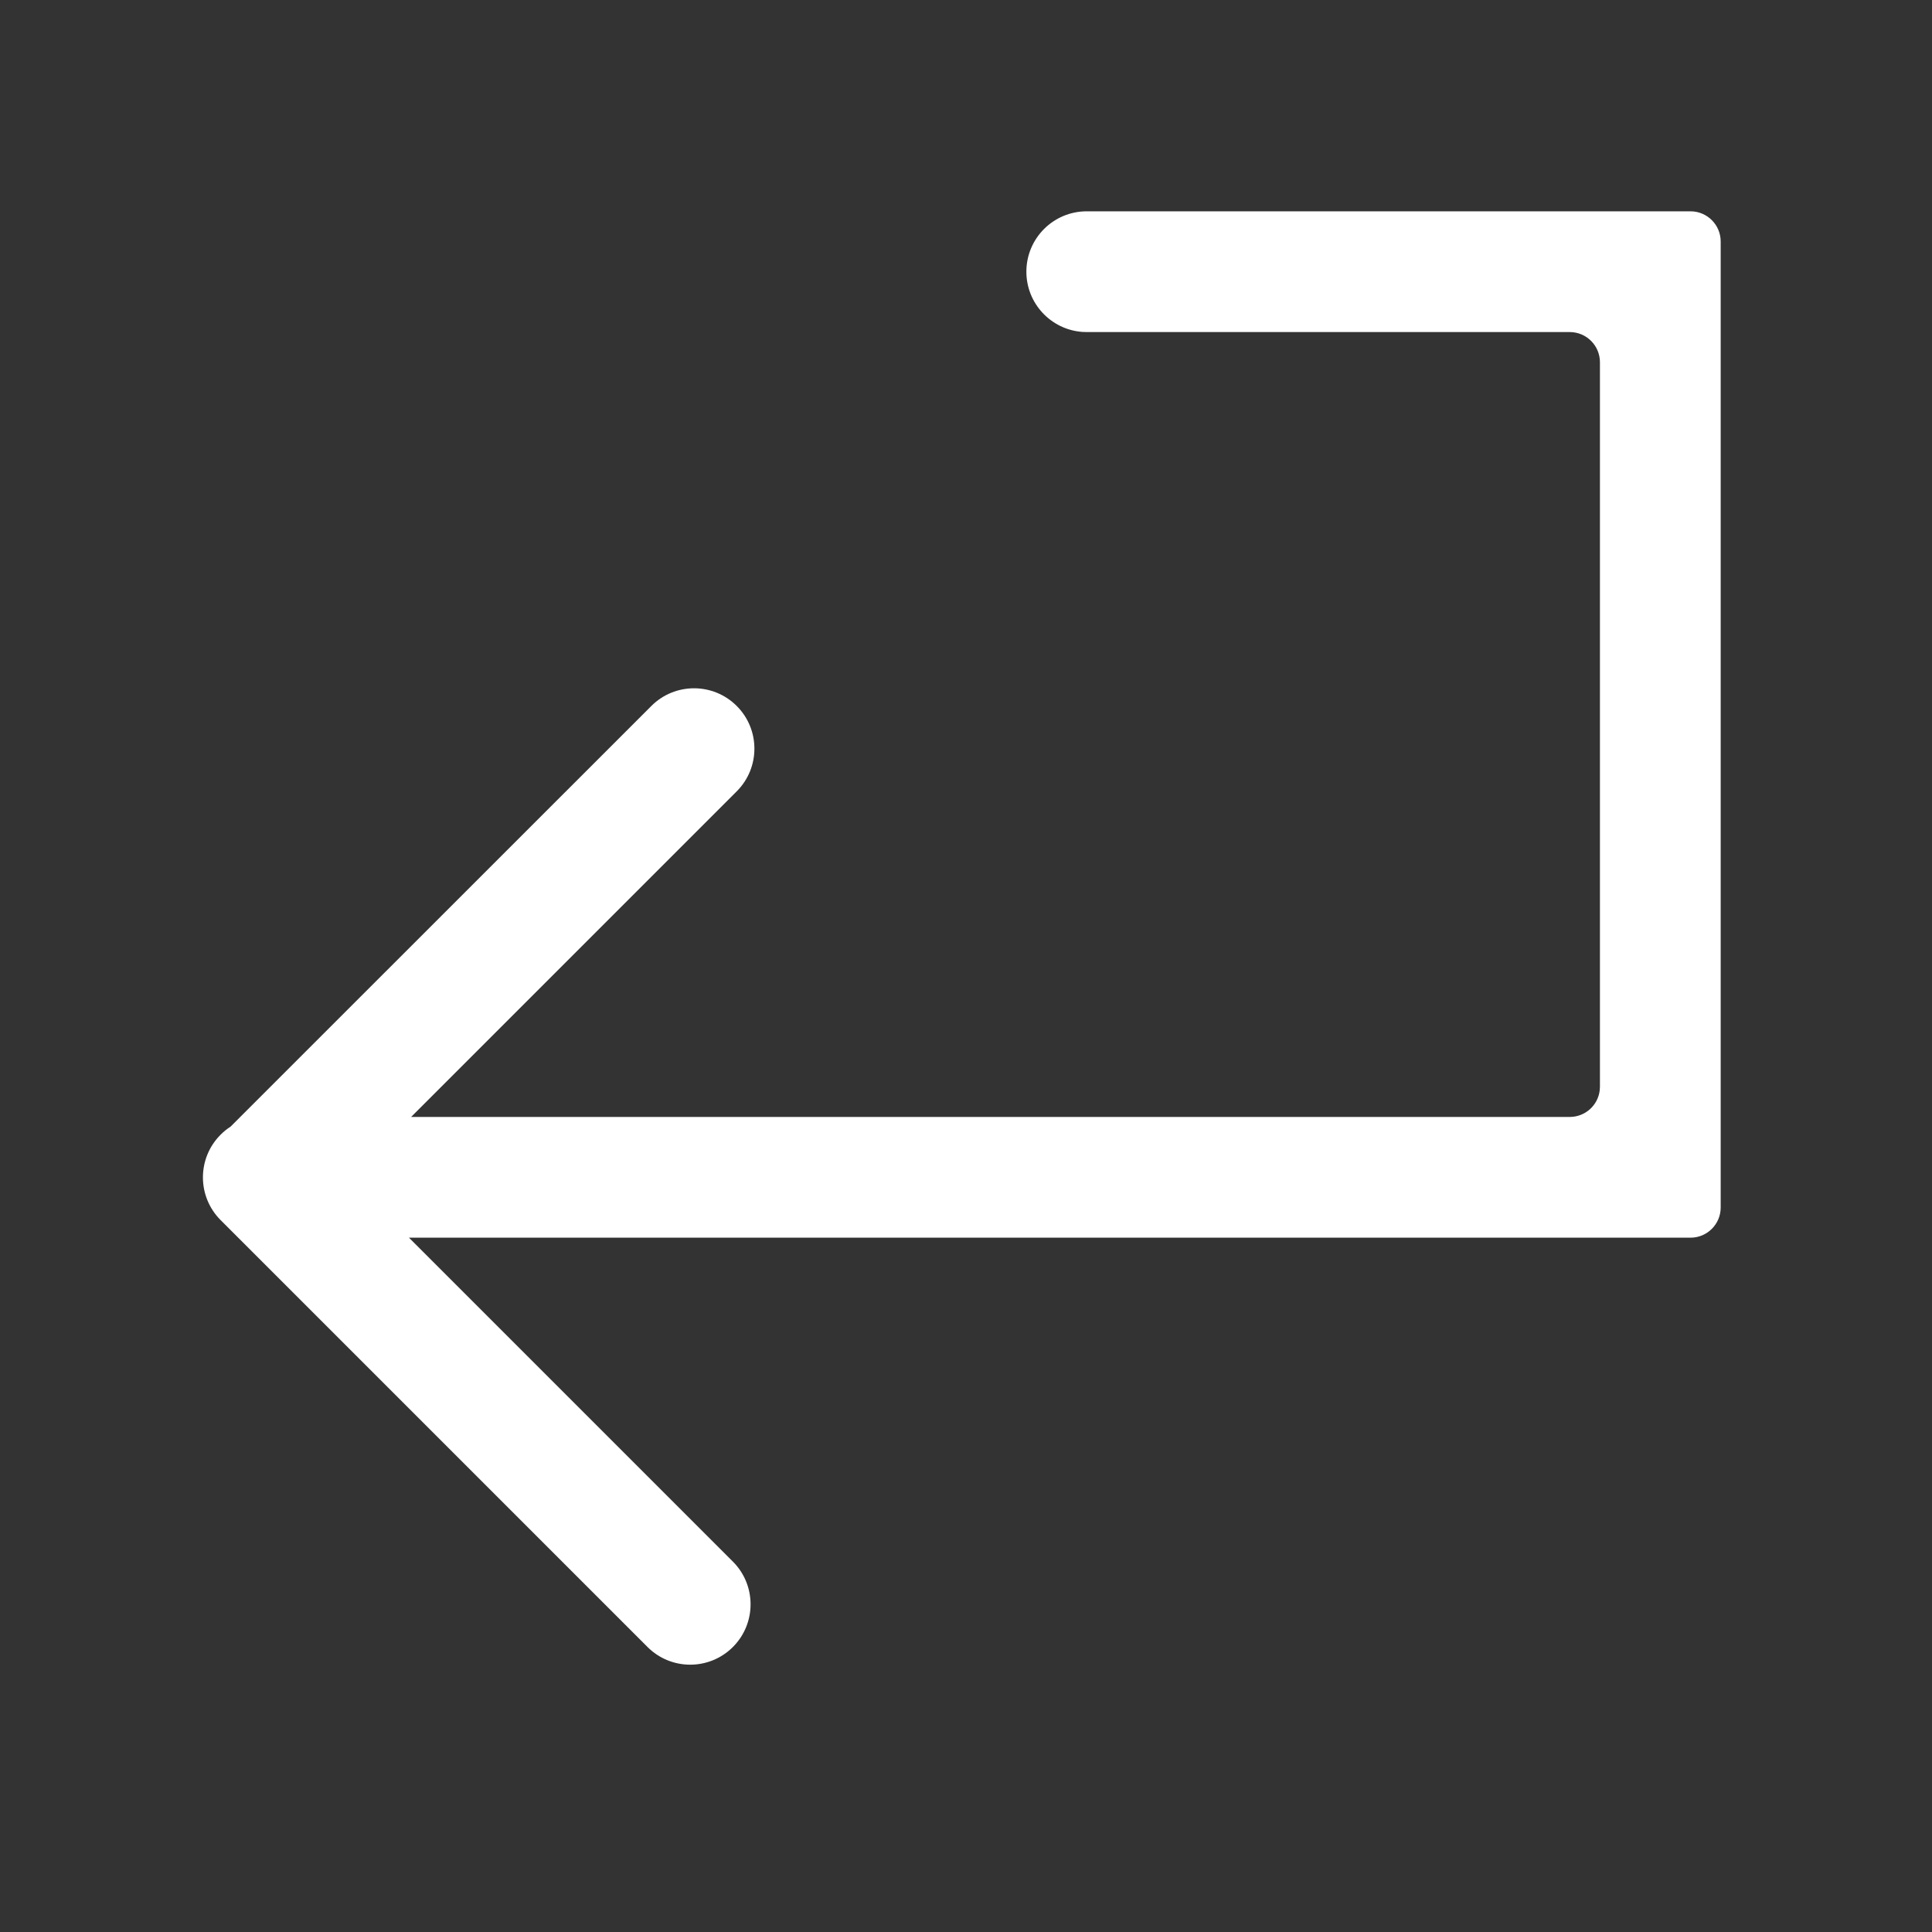 <?xml version="1.0" encoding="UTF-8"?>
<svg width="64px" height="64px" viewBox="0 0 64 64" version="1.1" xmlns="http://www.w3.org/2000/svg" xmlns:xlink="http://www.w3.org/1999/xlink">
    <rect x="0" y="0" width="64" height="64" fill="#333333" stroke="none"/>
    <!-- Generator: Sketch 64 (93537) - https://sketch.com -->
    <title>回车-</title>
    <desc>Created with Sketch.</desc>
    <g id="回车-" stroke="none" stroke-width="1" fill="none" fill-rule="evenodd">
        <path d="M35.851,10.995 C34.816,10.918 34,10.054 34,9 C34,7.895 34.895,7 36,7 L36,7 L56,7 C56.552,7 57,7.448 57,8 L57,40 C57,40.552 56.552,41 56,41 L13.548,41 L24.278,51.73 C25.059,52.511 25.059,53.778 24.278,54.559 C23.497,55.34 22.231,55.34 21.45,54.559 L7.308,40.417 C6.527,39.635 6.527,38.369 7.308,37.588 C7.41,37.485 7.521,37.396 7.638,37.321 L21.577,23.386 C22.358,22.605 23.624,22.605 24.405,23.386 C25.186,24.167 25.186,25.433 24.405,26.214 L13.619,37 L52,37 C52.513,37 52.936,36.614 52.993,36.117 L53,36 L53,12 C53,11.448 52.552,11 52,11 L36,11 Z" id="矩形-2" fill="#FFFFFF"></path>
    </g>
</svg>